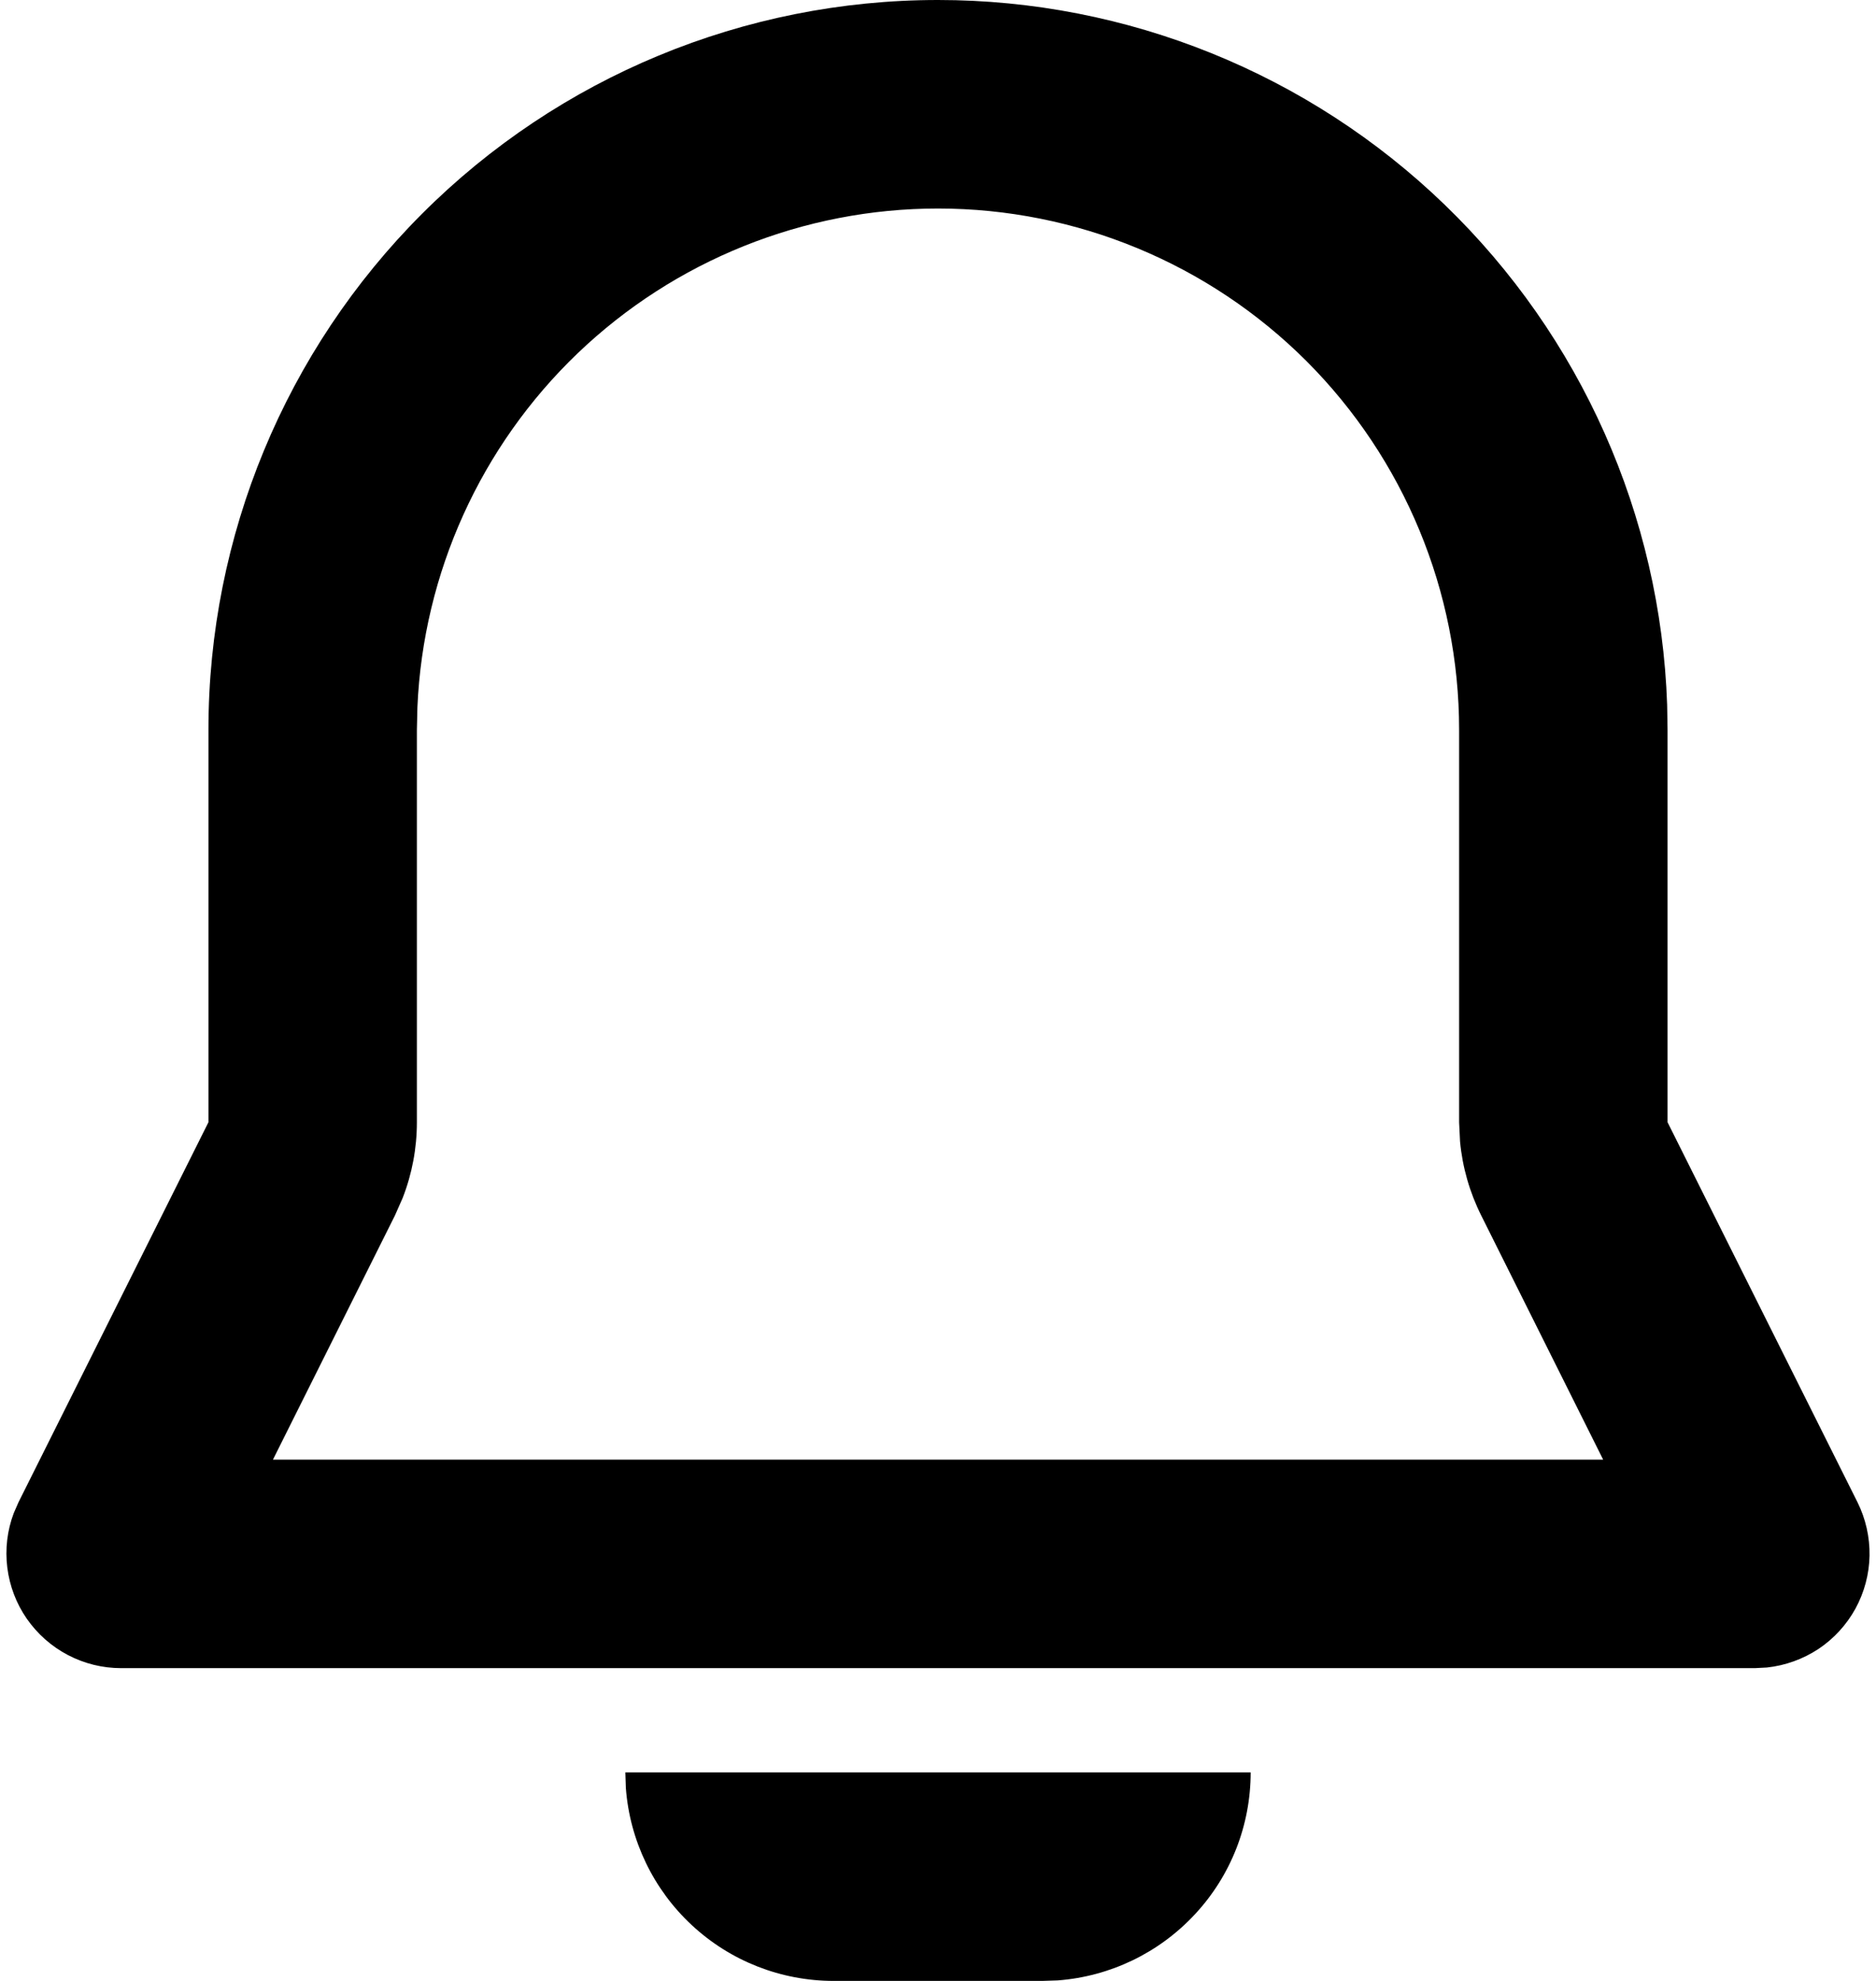<svg width="18" height="19" viewBox="0 0 18 19" fill="none" xmlns="http://www.w3.org/2000/svg">
<path fill-rule="evenodd" clip-rule="evenodd" d="M12 17C12 17.505 11.81 17.991 11.466 18.36C11.123 18.73 10.653 18.957 10.15 18.995L10 19H8C7.495 19 7.009 18.81 6.639 18.466C6.269 18.123 6.043 17.653 6.005 17.15L6 17H12ZM9 9.54067e-10C10.815 -2.9945e-05 12.559 0.705 13.864 1.966C15.169 3.227 15.934 4.946 15.996 6.76L16 7V10.764L17.822 14.408C17.901 14.567 17.941 14.743 17.938 14.921C17.935 15.098 17.888 15.273 17.803 15.429C17.717 15.585 17.596 15.717 17.448 15.816C17.299 15.914 17.13 15.975 16.953 15.994L16.838 16H1.162C0.984 16 0.809 15.957 0.651 15.874C0.494 15.792 0.359 15.672 0.257 15.526C0.156 15.38 0.092 15.212 0.07 15.035C0.048 14.859 0.069 14.68 0.132 14.513L0.178 14.408L2 10.764V7C2 5.143 2.737 3.363 4.05 2.05C5.363 0.737 7.143 9.54069e-10 9 9.54067e-10ZM9 2C7.712 2 6.473 2.498 5.542 3.389C4.612 4.28 4.061 5.496 4.005 6.783L4 7V10.764C4 11.012 3.954 11.258 3.864 11.489L3.789 11.659L2.619 14H15.382L14.212 11.658C14.101 11.436 14.032 11.196 14.009 10.949L14 10.764V7C14 5.674 13.473 4.402 12.536 3.464C11.598 2.527 10.326 2 9 2Z" fill="black"/>
</svg>
